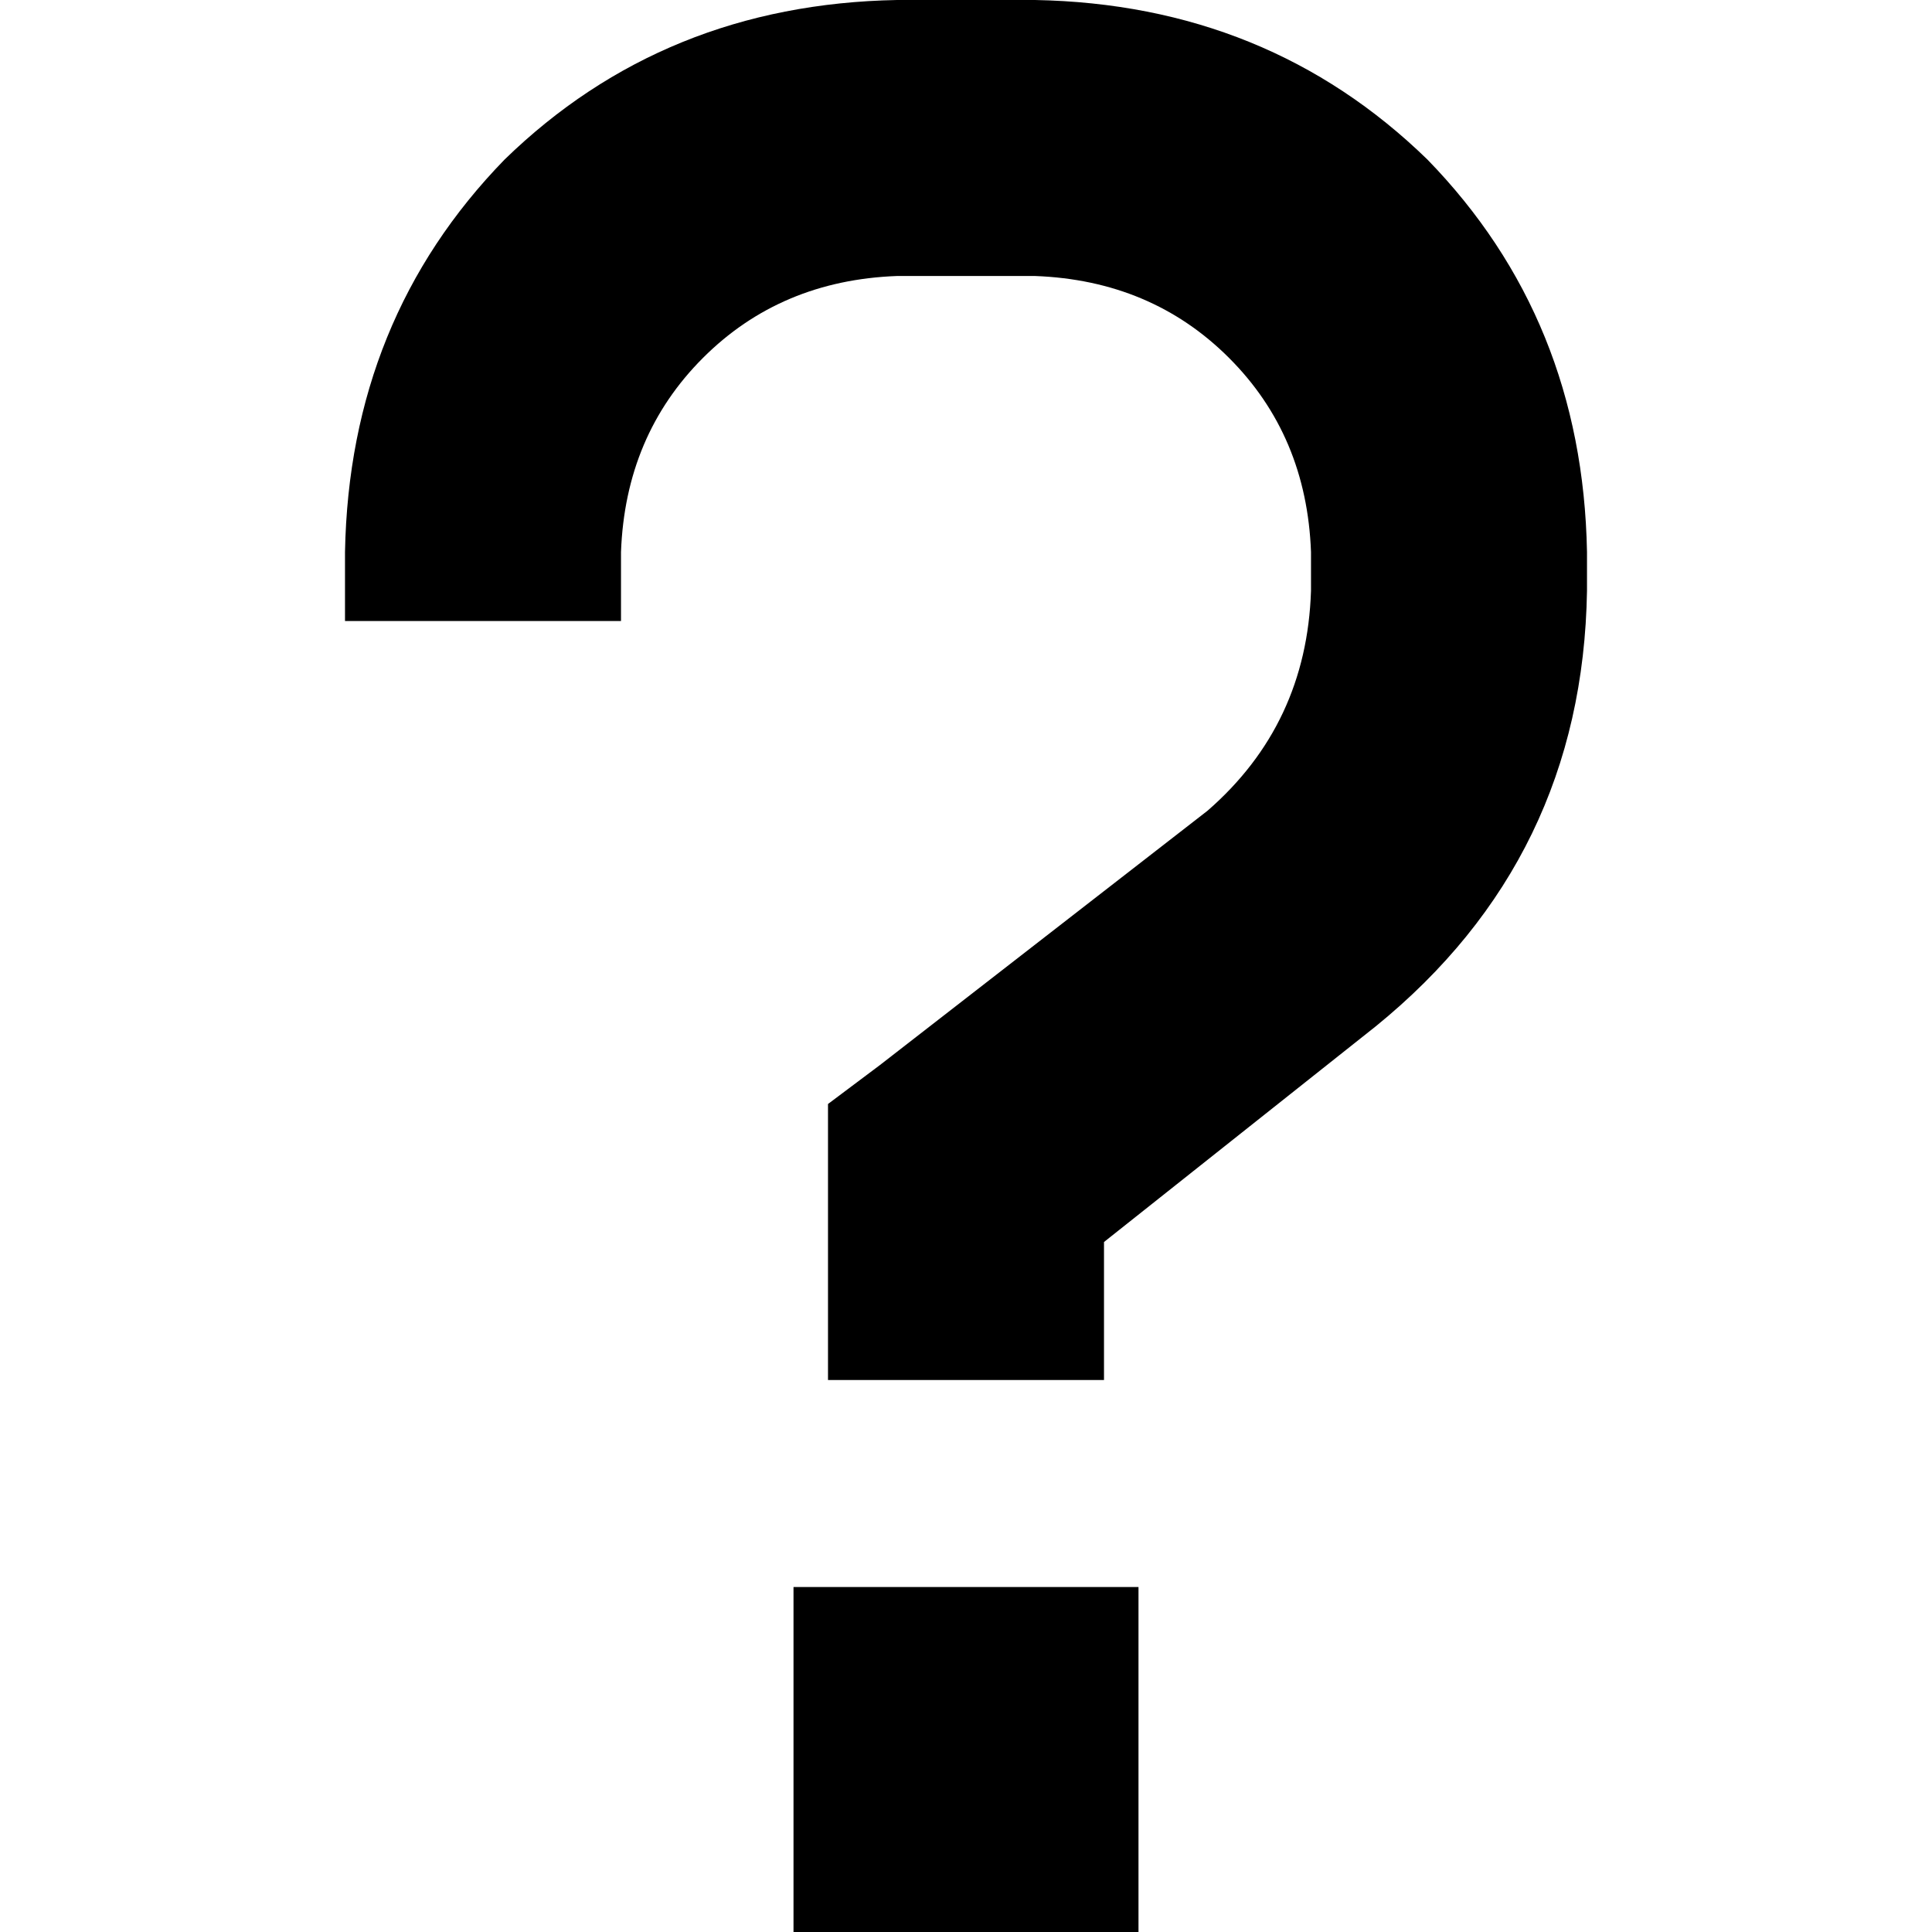 <svg xmlns="http://www.w3.org/2000/svg" viewBox="0 0 512 512">
  <path d="M 164.571 146.286 Q 165.714 115.429 186.286 94.857 L 186.286 94.857 Q 206.857 74.286 237.714 73.143 L 274.286 73.143 Q 305.143 74.286 325.714 94.857 Q 346.286 115.429 347.429 146.286 L 347.429 156.571 Q 346.286 192 320 214.857 L 233.143 282.286 L 219.429 292.571 L 219.429 310.857 L 219.429 365.714 L 292.571 365.714 L 292.571 329.143 L 364.571 272 Q 419.429 227.429 420.571 156.571 L 420.571 146.286 Q 419.429 84.571 378.286 42.286 Q 336 1.143 274.286 0 L 237.714 0 Q 176 1.143 133.714 42.286 Q 92.571 84.571 91.429 146.286 L 91.429 164.571 L 164.571 164.571 L 164.571 146.286 L 164.571 146.286 Z M 301.714 420.571 L 210.286 420.571 L 210.286 512 L 301.714 512 L 301.714 420.571 L 301.714 420.571 Z" />
</svg>